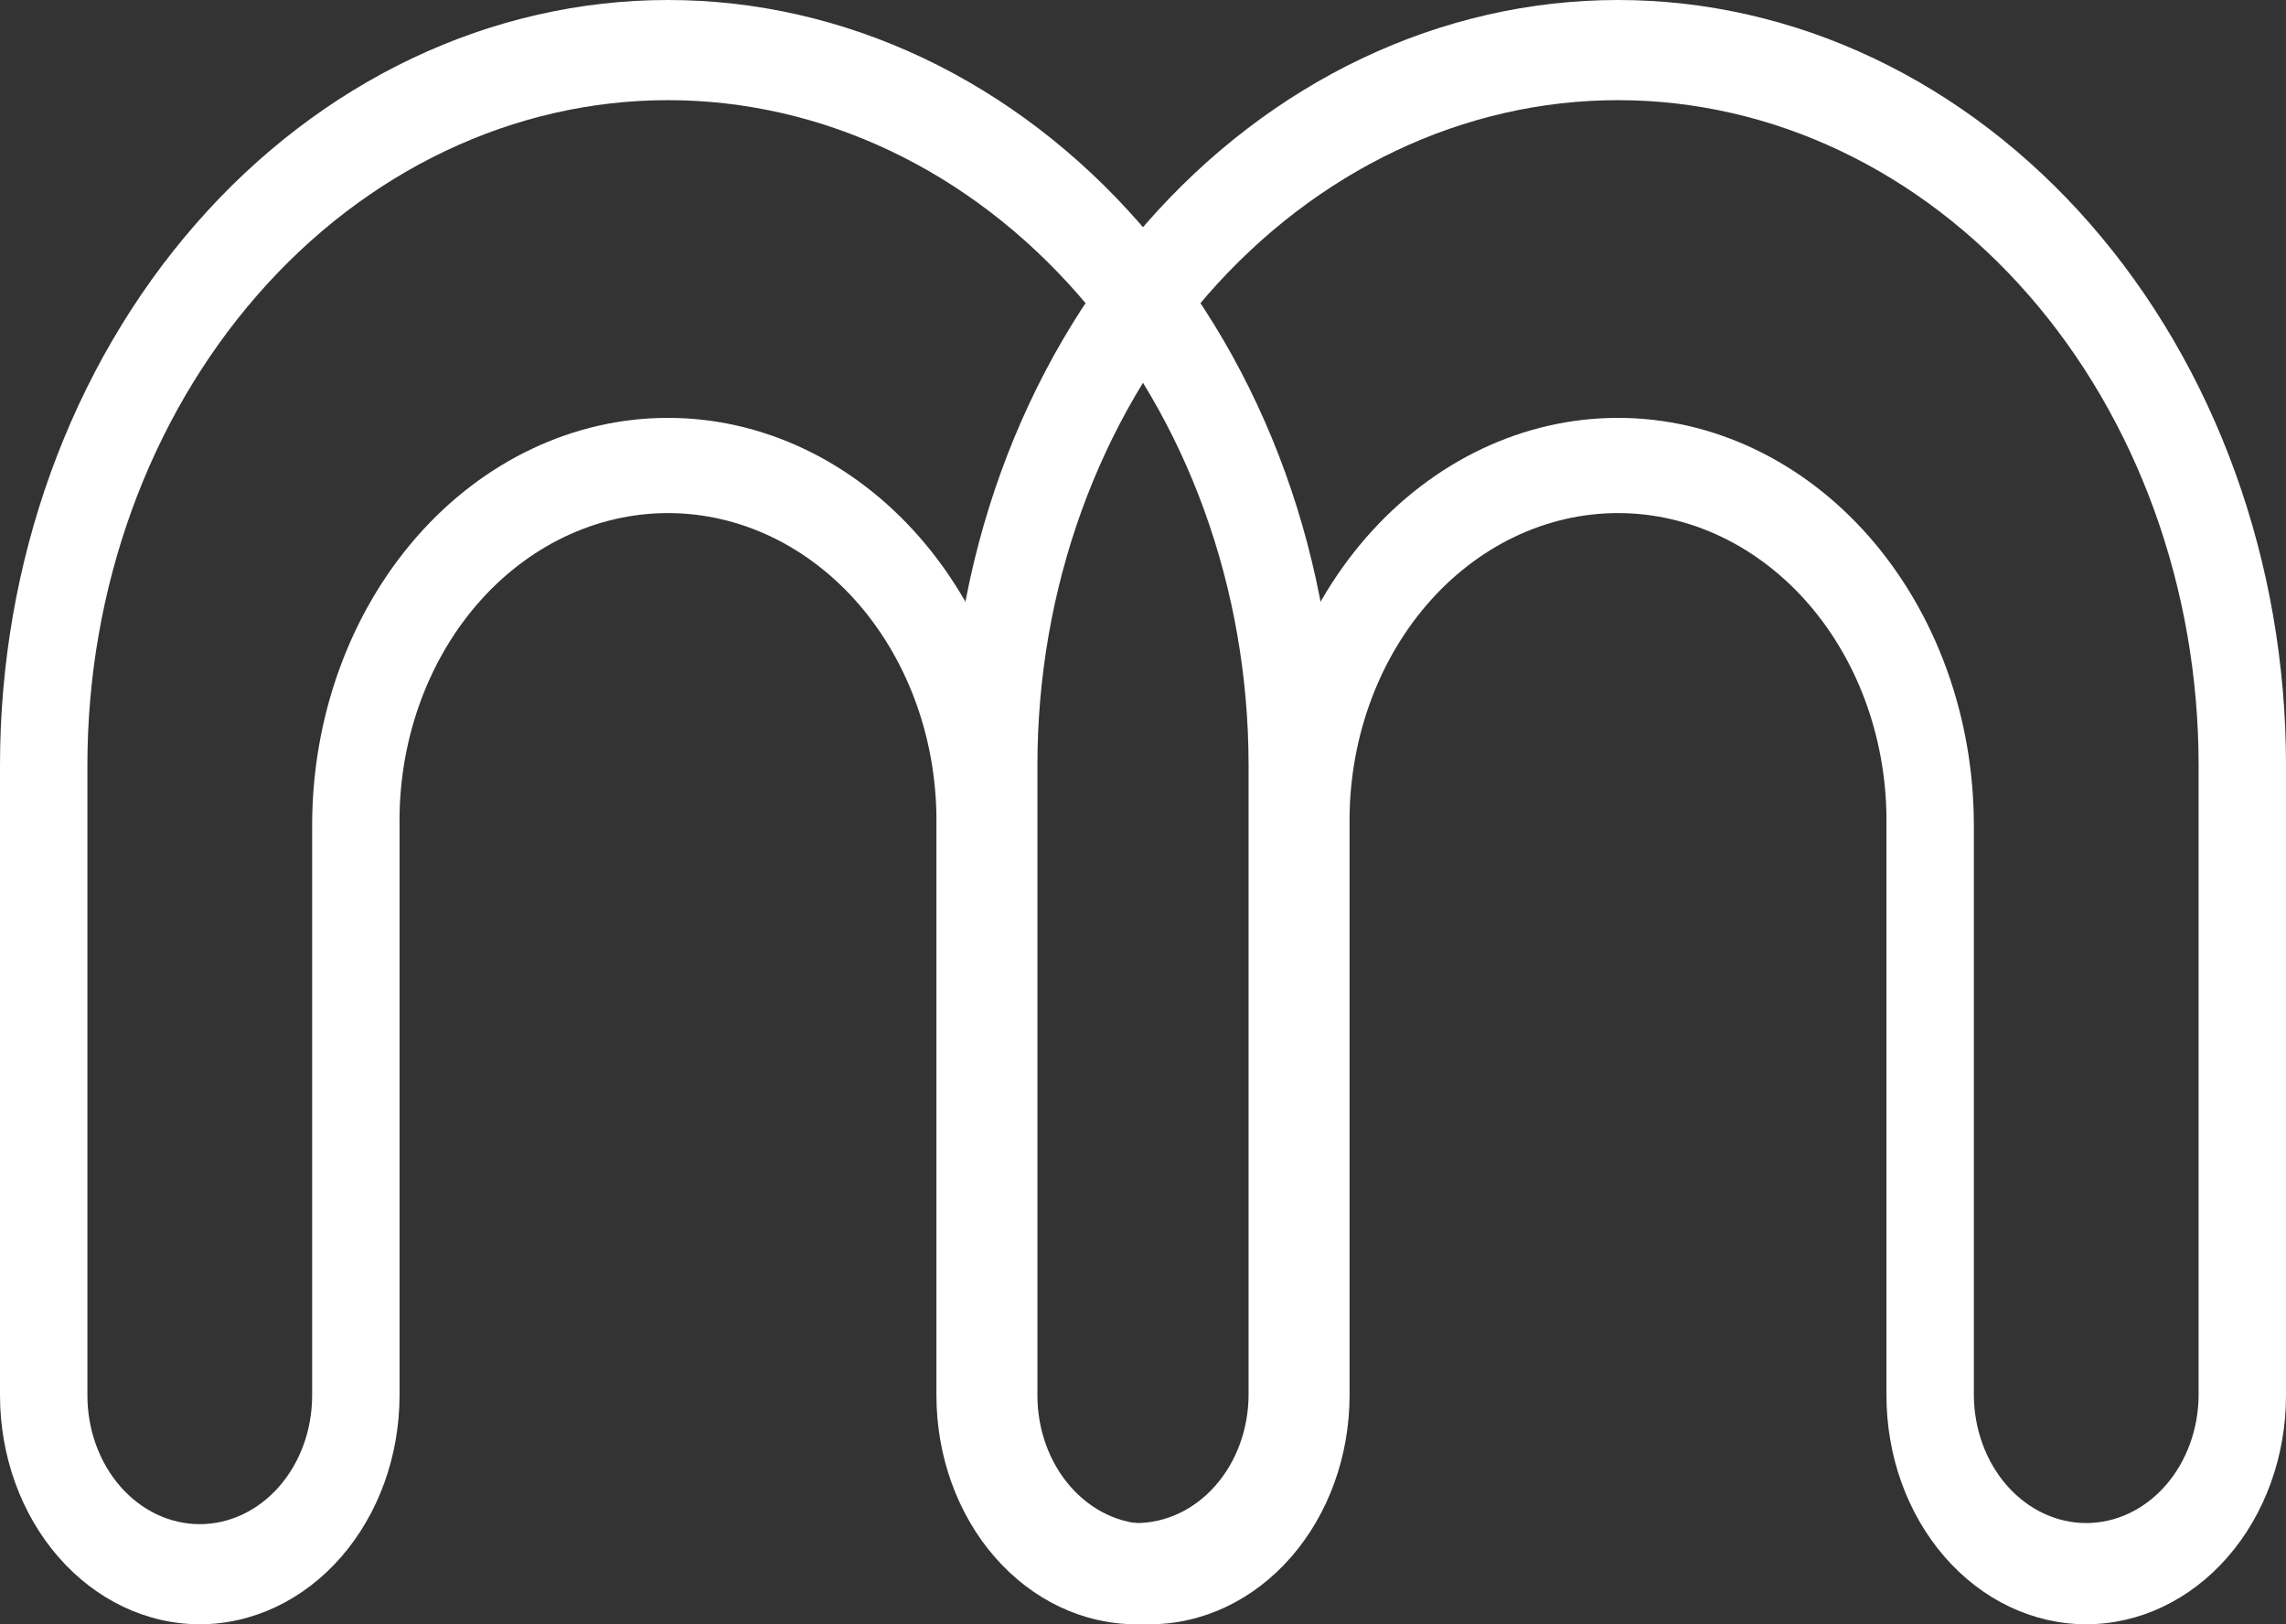<svg width="304" height="216" viewBox="0 0 304 216" fill="none" xmlns="http://www.w3.org/2000/svg">
<rect x="0" y="0" width="304" height="216" fill="#333333" stroke="none"/>
<path d="M26.567 216C33.611 215.991 40.364 212.782 45.344 207.077C50.325 201.372 53.126 193.636 53.133 185.569V109.77C53.058 104.346 53.926 98.96 55.686 93.924C57.447 88.888 60.064 84.304 63.386 80.438C66.709 76.572 70.67 73.501 75.038 71.406C79.406 69.311 84.095 68.231 88.831 68.231C93.567 68.231 98.256 69.311 102.624 71.406C106.993 73.501 110.953 76.572 114.276 80.438C117.598 84.304 120.215 88.888 121.976 93.924C123.736 98.96 124.604 104.346 124.53 109.77V185.569C124.53 193.638 127.329 201.378 132.31 207.084C137.293 212.791 144.05 215.997 151.096 215.997C158.142 215.997 164.899 212.791 169.881 207.084C174.864 201.378 177.662 193.638 177.662 185.569V101.744C177.662 88.383 175.365 75.152 170.901 62.808C166.436 50.464 159.893 39.248 151.644 29.8C143.396 20.352 133.603 12.858 122.825 7.744C112.048 2.632 100.497 0 88.831 0C77.166 0 65.614 2.632 54.837 7.744C44.059 12.858 34.267 20.352 26.019 29.8C17.769 39.248 11.226 50.464 6.762 62.808C2.298 75.152 0 88.383 0 101.744V185.569C0.008 193.636 2.808 201.372 7.789 207.077C12.77 212.782 19.523 215.991 26.567 216ZM11.623 101.751C11.623 78.296 19.758 55.804 34.237 39.22C48.716 22.636 68.354 13.319 88.831 13.319C109.308 13.319 128.946 22.636 143.426 39.22C157.905 55.804 166.039 78.296 166.039 101.751V185.569C166.005 190.082 164.416 194.398 161.617 197.576C158.818 200.754 155.037 202.537 151.096 202.537C147.155 202.537 143.373 200.754 140.574 197.576C137.776 194.398 136.187 190.082 136.153 185.569V109.77C136.153 95.395 131.167 81.609 122.292 71.444C113.418 61.28 101.382 55.57 88.831 55.57C76.281 55.57 64.244 61.28 55.369 71.444C46.496 81.609 41.51 95.395 41.51 109.77V185.569C41.51 190.108 39.936 194.461 37.133 197.671C34.33 200.881 30.53 202.684 26.567 202.684C22.603 202.684 18.802 200.881 16 197.671C13.198 194.461 11.623 190.108 11.623 185.569V101.751Z" fill="white"/>
<path d="M152.905 216C159.949 215.991 166.702 212.782 171.681 207.077C176.662 201.372 179.464 193.636 179.47 185.569V109.77C179.396 104.346 180.263 98.96 182.024 93.924C183.785 88.888 186.402 84.304 189.724 80.438C193.047 76.572 197.007 73.501 201.376 71.406C205.744 69.311 210.433 68.231 215.169 68.231C219.905 68.231 224.594 69.311 228.962 71.406C233.33 73.501 237.291 76.572 240.613 80.438C243.935 84.304 246.553 88.888 248.313 93.924C250.074 98.96 250.942 104.346 250.867 109.77V185.569C250.867 193.638 253.666 201.378 258.648 207.084C263.63 212.791 270.388 215.997 277.434 215.997C284.48 215.997 291.237 212.791 296.219 207.084C301.201 201.378 304 193.638 304 185.569V101.744C304 88.383 301.702 75.152 297.238 62.808C292.774 50.464 286.231 39.248 277.982 29.8C269.733 20.352 259.941 12.858 249.163 7.744C238.385 2.632 226.834 0 215.169 0C203.503 0 191.952 2.632 181.174 7.744C170.397 12.858 160.604 20.352 152.356 29.8C144.107 39.248 137.564 50.464 133.1 62.808C128.635 75.152 126.338 88.383 126.338 101.744V185.569C126.346 193.636 129.146 201.372 134.127 207.077C139.107 212.782 145.861 215.991 152.905 216ZM137.96 101.751C137.96 78.296 146.095 55.804 160.574 39.22C175.054 22.636 194.692 13.319 215.169 13.319C235.646 13.319 255.284 22.636 269.763 39.22C284.243 55.804 292.377 78.296 292.377 101.751V185.569C292.343 190.082 290.754 194.398 287.955 197.576C285.156 200.754 281.375 202.537 277.434 202.537C273.493 202.537 269.711 200.754 266.912 197.576C264.114 194.398 262.524 190.082 262.49 185.569V109.77C262.49 95.395 257.505 81.609 248.63 71.444C239.755 61.28 227.719 55.57 215.169 55.57C202.618 55.57 190.582 61.28 181.707 71.444C172.834 81.609 167.847 95.395 167.847 109.77V185.569C167.847 190.108 166.274 194.461 163.471 197.671C160.668 200.881 156.868 202.684 152.905 202.684C148.941 202.684 145.14 200.881 142.337 197.671C139.536 194.461 137.96 190.108 137.96 185.569V101.751Z" fill="white"/>
</svg>
